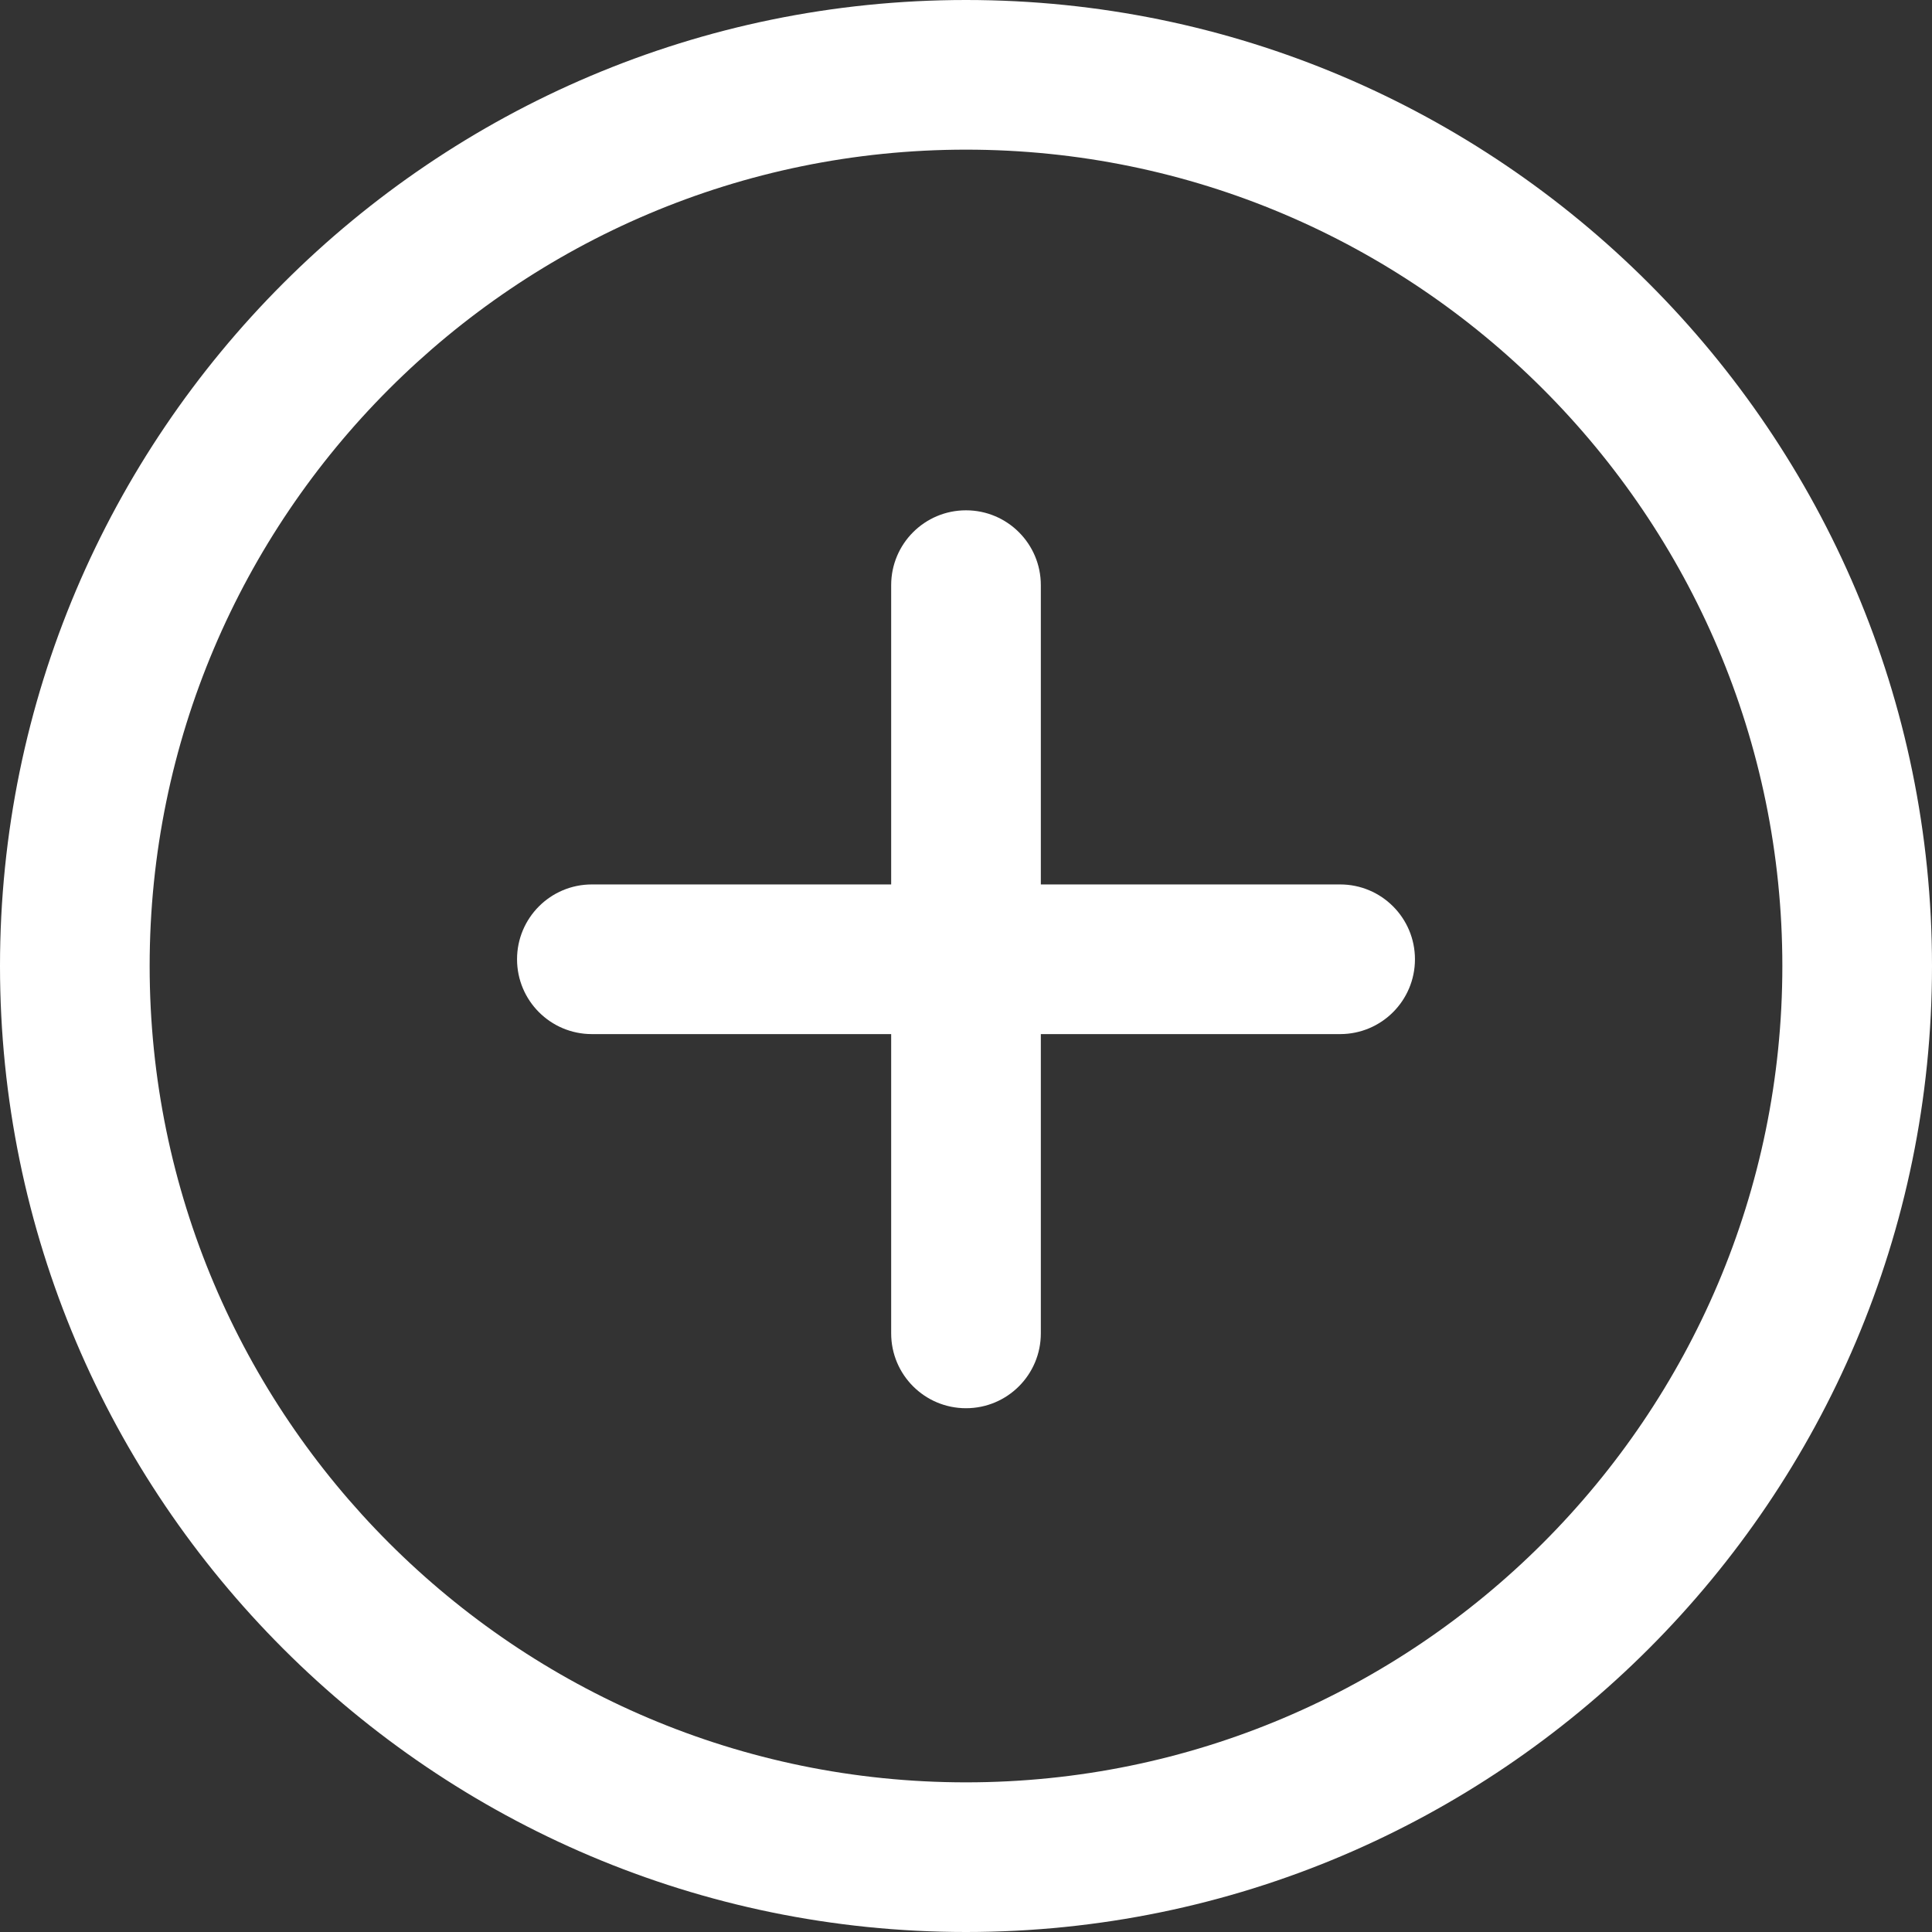 <svg width="24" height="24" viewBox="0 0 512 512" fill="none" xmlns="http://www.w3.org/2000/svg">
<rect x="0" y="0" width="512" height="512" fill="#333333" stroke="none"/>
<path d="M256 0C114.833 0 0 114.833 0 256C0 397.167 114.833 512 256 512C397.167 512 512 397.147 512 256C512 114.853 397.167 0 256 0ZM256 472.341C136.725 472.341 39.659 375.295 39.659 256C39.659 136.705 136.725 39.659 256 39.659C375.275 39.659 472.341 136.705 472.341 256C472.341 375.295 375.295 472.341 256 472.341Z" fill="white"/>
<path d="M355.148 234.386H275.83V155.068C275.83 144.122 266.966 135.238 256 135.238C245.034 135.238 236.17 144.122 236.17 155.068V234.386H156.852C145.886 234.386 137.022 243.27 137.022 254.216C137.022 265.162 145.886 274.046 156.852 274.046H236.17V353.364C236.17 364.31 245.034 373.194 256 373.194C266.966 373.194 275.83 364.31 275.83 353.364V274.046H355.148C366.114 274.046 374.978 265.162 374.978 254.216C374.978 243.27 366.114 234.386 355.148 234.386Z" fill="white"/>
</svg>
